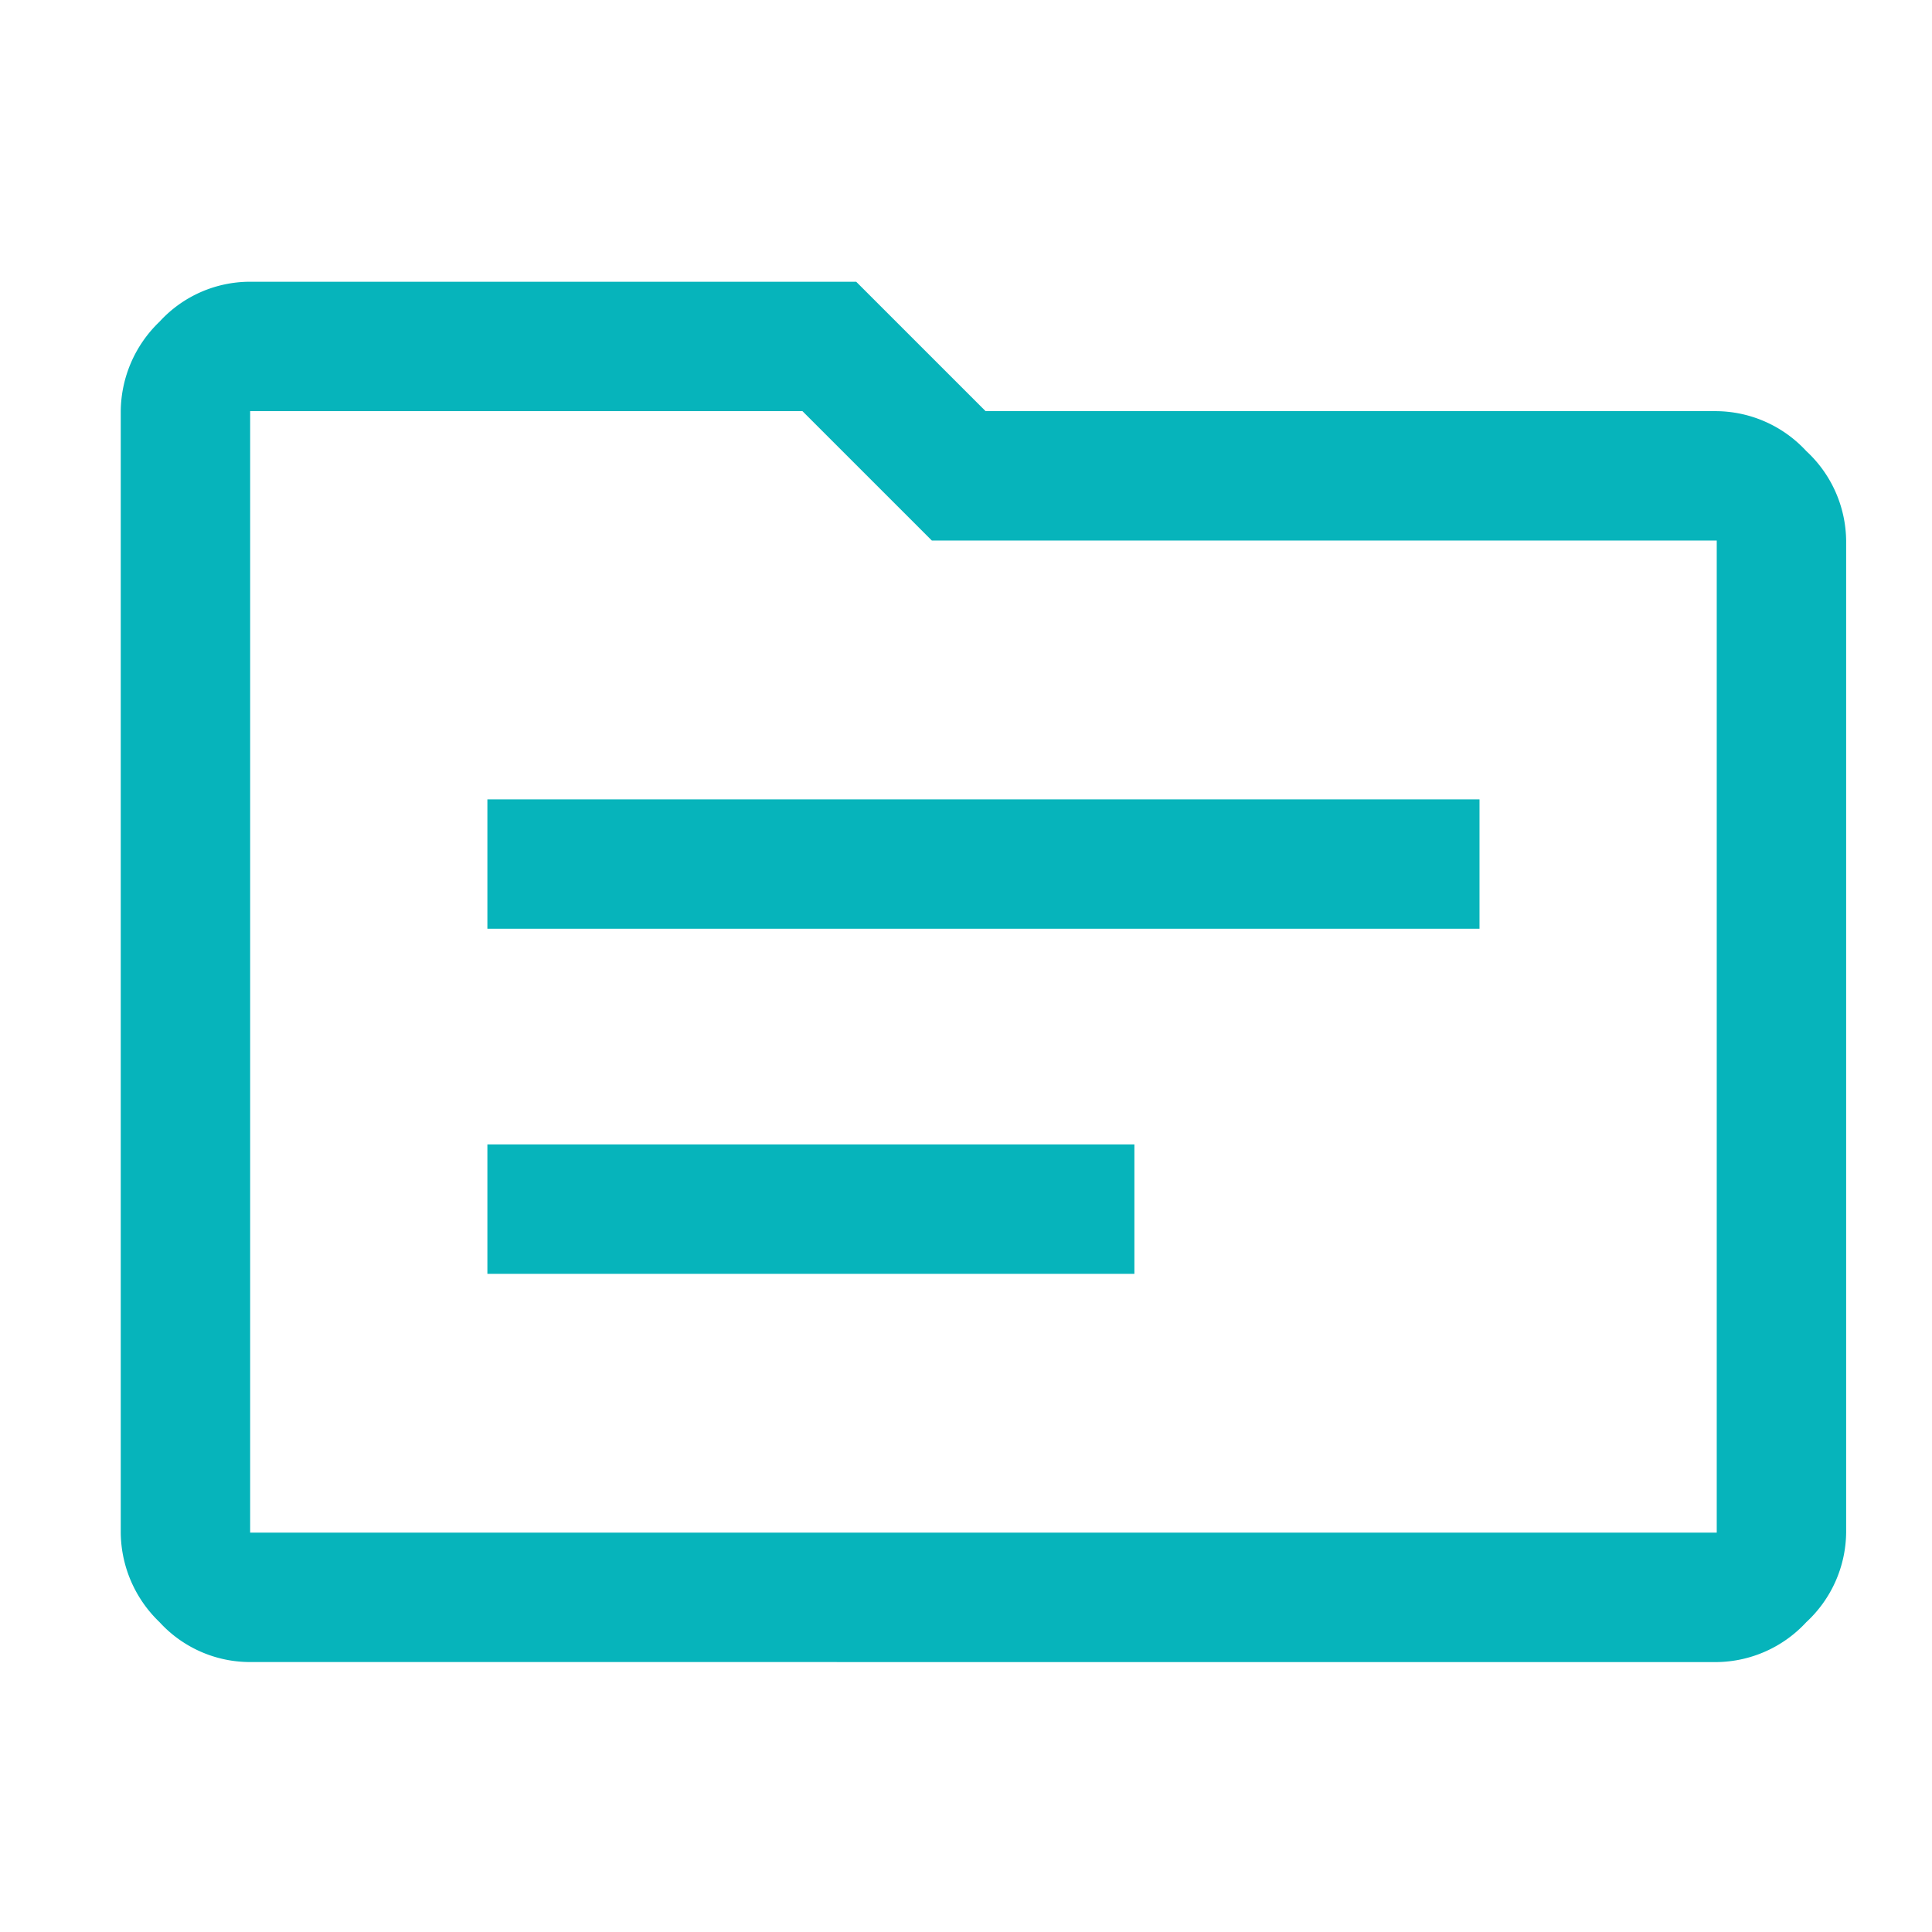 <svg xmlns="http://www.w3.org/2000/svg" width="48" height="48" viewBox="0 0 48 48">
  <g id="Topic_Exploration" data-name="Topic Exploration" transform="translate(6806 -3641)">
    <rect id="Rectangle_1488" data-name="Rectangle 1488" width="48" height="48" transform="translate(-6806 3641)" fill="#06b4bb" opacity="0"/>
    <path id="topic_FILL0_wght400_GRAD0_opsz48" d="M89.109-783.925h24.649v-3.215H89.109Zm0,8.573h16.075v-3.215H89.109Zm-5.894,9.645a3.045,3.045,0,0,1-2.251-.991A3.115,3.115,0,0,1,80-768.921v-27.864a3.115,3.115,0,0,1,.965-2.224A3.045,3.045,0,0,1,83.215-800H98.272l3.215,3.215h18.165a3.075,3.075,0,0,1,2.224.991,3.075,3.075,0,0,1,.991,2.224v24.649a3.075,3.075,0,0,1-.991,2.224,3.075,3.075,0,0,1-2.224.991Zm0-3.215h36.437V-793.57h-19.5l-3.215-3.215H83.215Zm0,0v0Z" transform="translate(-6883 4448)" fill="#06b4bb"/>
  </g>
</svg>
